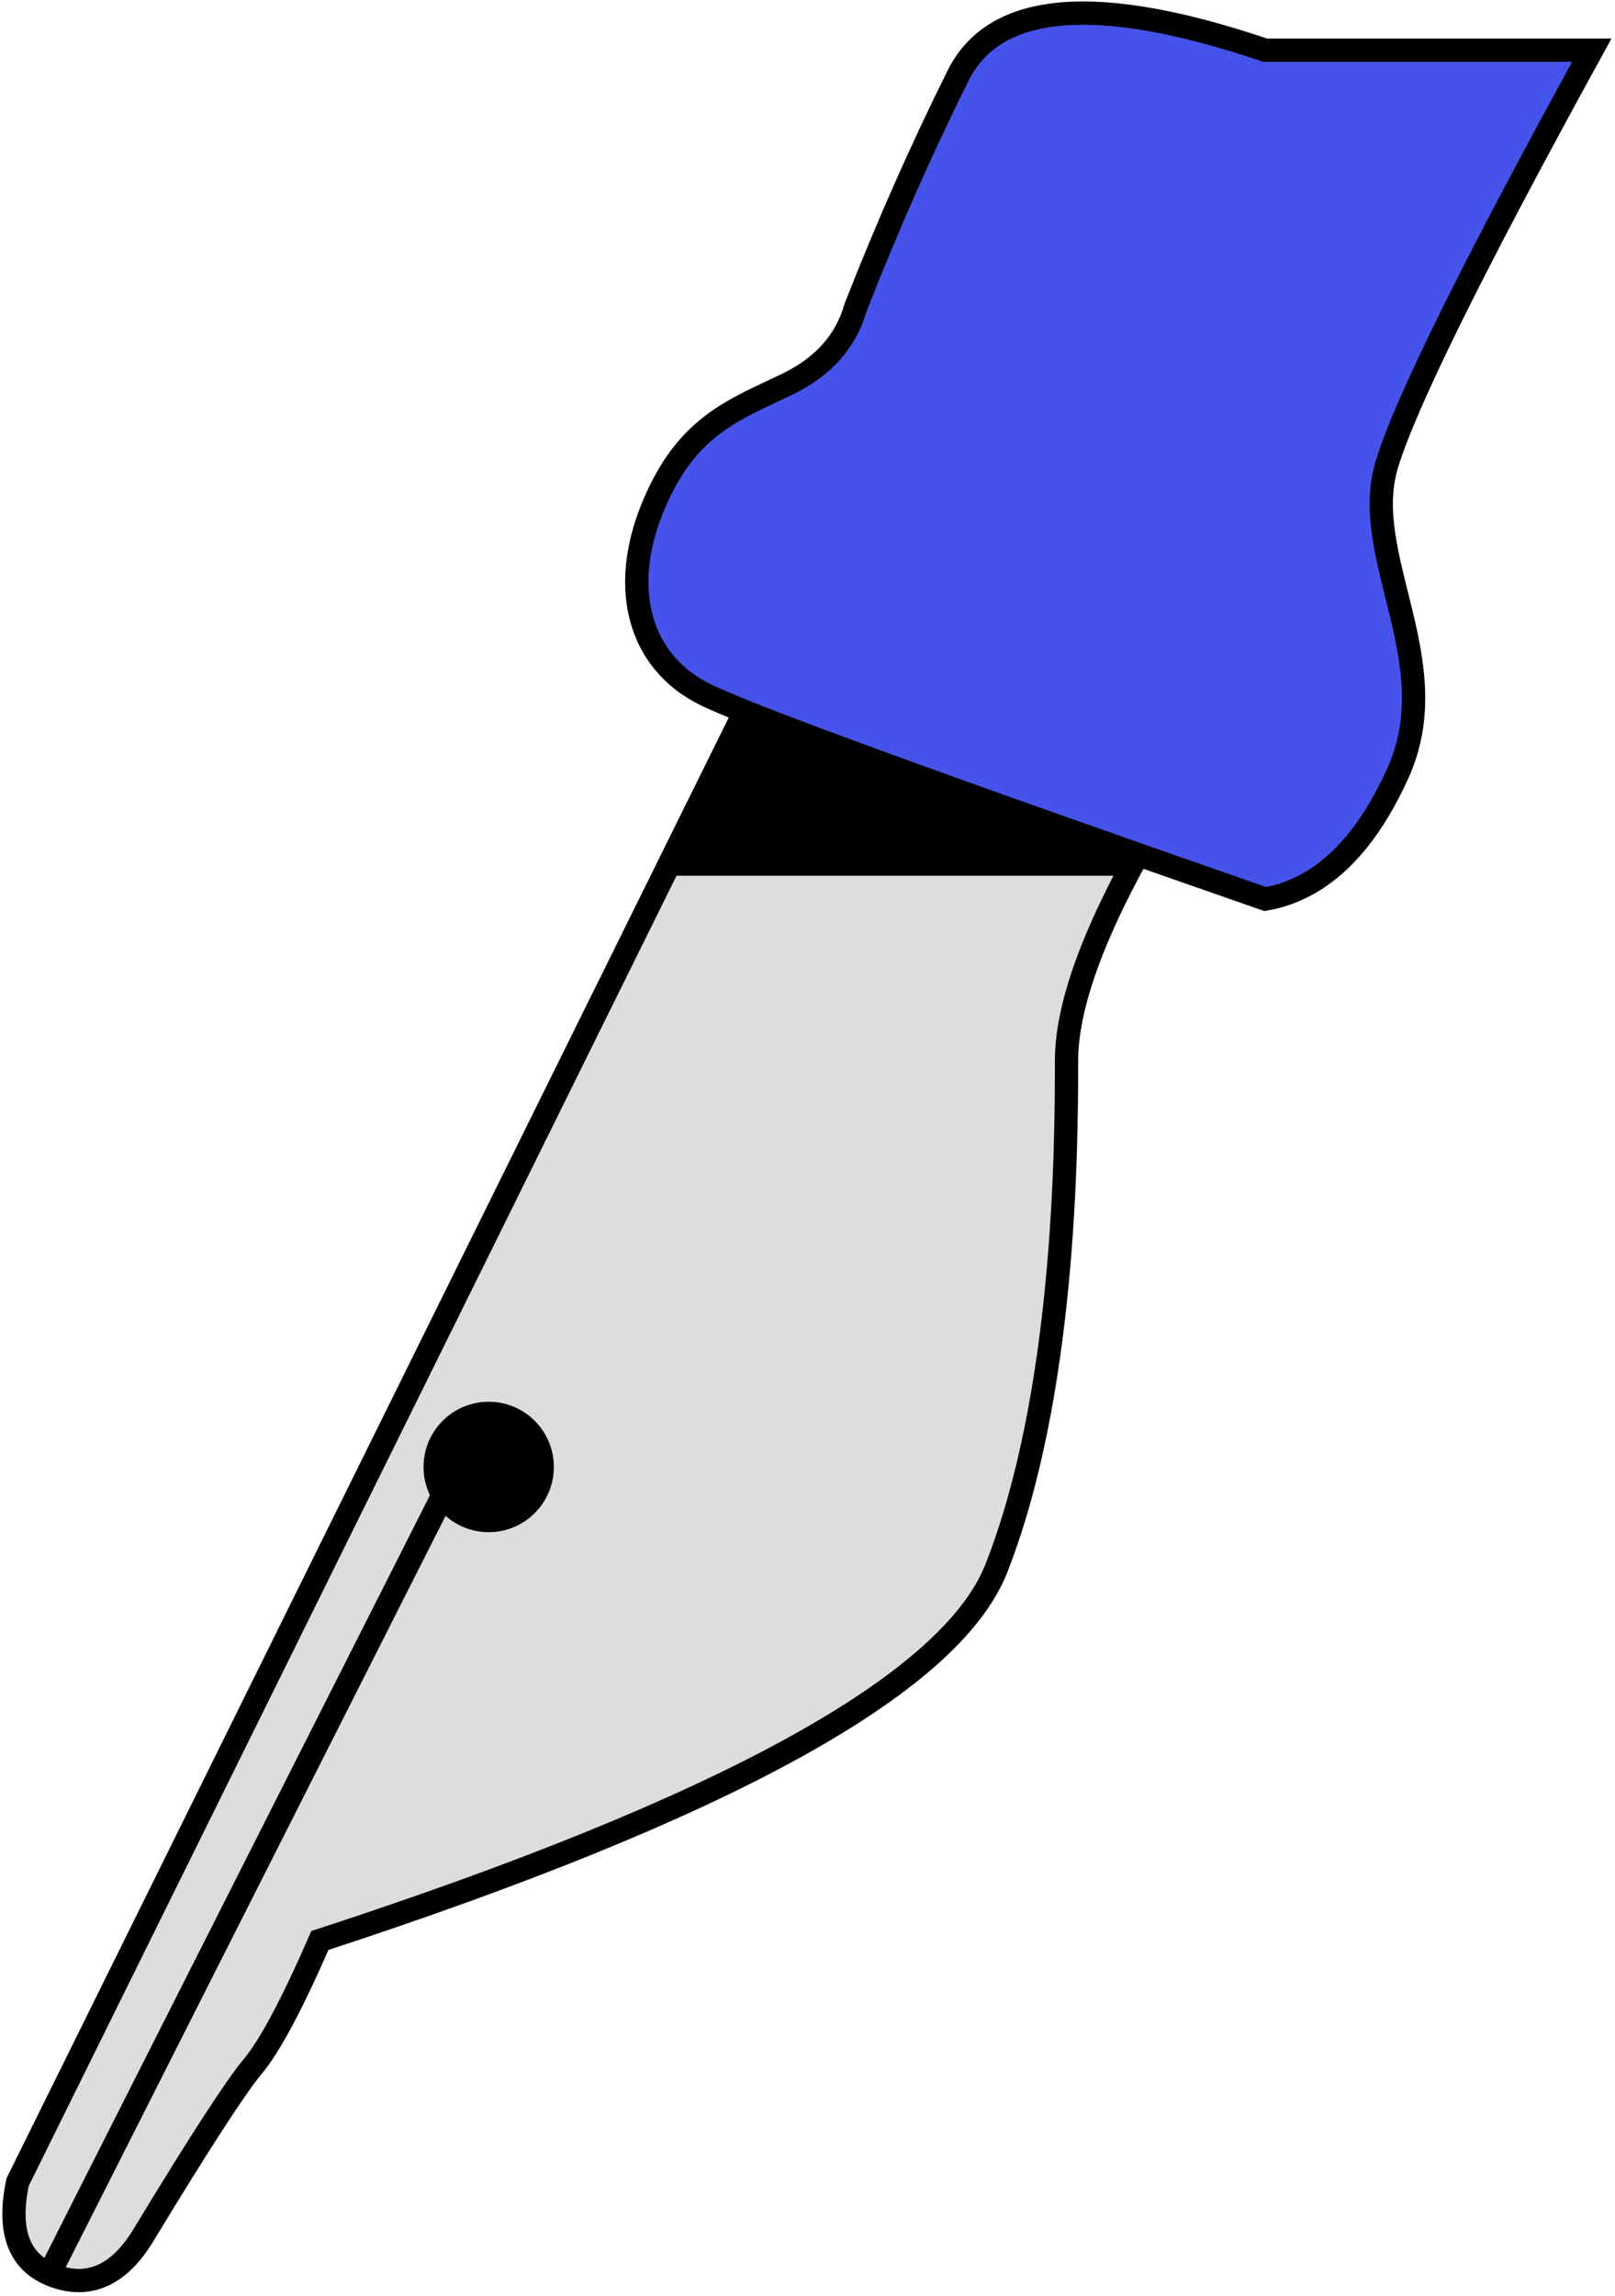 <?xml version="1.0" encoding="UTF-8"?>
<svg width="347px" height="493px" viewBox="0 0 347 493" version="1.1" xmlns="http://www.w3.org/2000/svg" xmlns:xlink="http://www.w3.org/1999/xlink">
    <!-- Generator: Sketch 50.2 (55047) - http://www.bohemiancoding.com/sketch -->
    <title>pen</title>
    <desc>Created with Sketch.</desc>
    <defs></defs>
    <g id="Page-1" stroke="none" stroke-width="1" fill="none" fill-rule="evenodd">
        <g id="pen-group" transform="translate(0, 2)">
            <g id="pen" transform="translate(3, 0)">
                <path d="M248.829,169.031 C233.715,193.49 226.159,212.38 226.159,225.703 C226.159,245.688 225.736,297.402 211.098,334.713 C201.339,359.587 152.883,386.242 65.731,414.678 C59.779,428.33 54.978,437.336 51.327,441.695 C47.676,446.055 39.95,457.958 28.151,477.406 C22.919,486.328 16.478,489.451 8.827,486.773 C1.176,484.096 -1.501,477.354 0.795,466.547 L167.295,130 L248.829,169.031 Z" id="Path-5" stroke="#000000" stroke-width="5" fill="#DDDDDD"></path>
                <circle id="Oval-Copy" fill="#000000" cx="102" cy="313" r="14"></circle>
                <polygon id="Path-6" fill="#000000" points="140.828 186.044 241.692 186.044 245.592 162.819 161.052 142.735"></polygon>
                <path d="M202.842,14.252 C194.956,30.11 187.623,46.688 180.842,63.986 C178.783,71.269 173.875,76.78 166.117,80.52 C154.48,86.129 144.365,89.492 137.205,107.031 C130.045,124.57 134.439,140.182 148.5,147.125 C157.874,151.754 197.994,166.399 268.861,191.061 C280.637,188.977 290.132,179.969 297.344,164.035 C308.162,140.135 289.008,117.508 294.953,97.801 C298.917,84.663 313.604,54.99 339.016,8.781 L268.861,8.781 C232.734,-3.43 210.727,-1.606 202.842,14.252 Z" id="Path-4" stroke="#000000" stroke-width="5" fill="#4653EA"></path>
                <path d="M95.5,312.5 L8.5,484.5" id="Line" stroke="#000000" stroke-width="5" stroke-linecap="square"></path>
            </g>
        </g>
    </g>
</svg>
